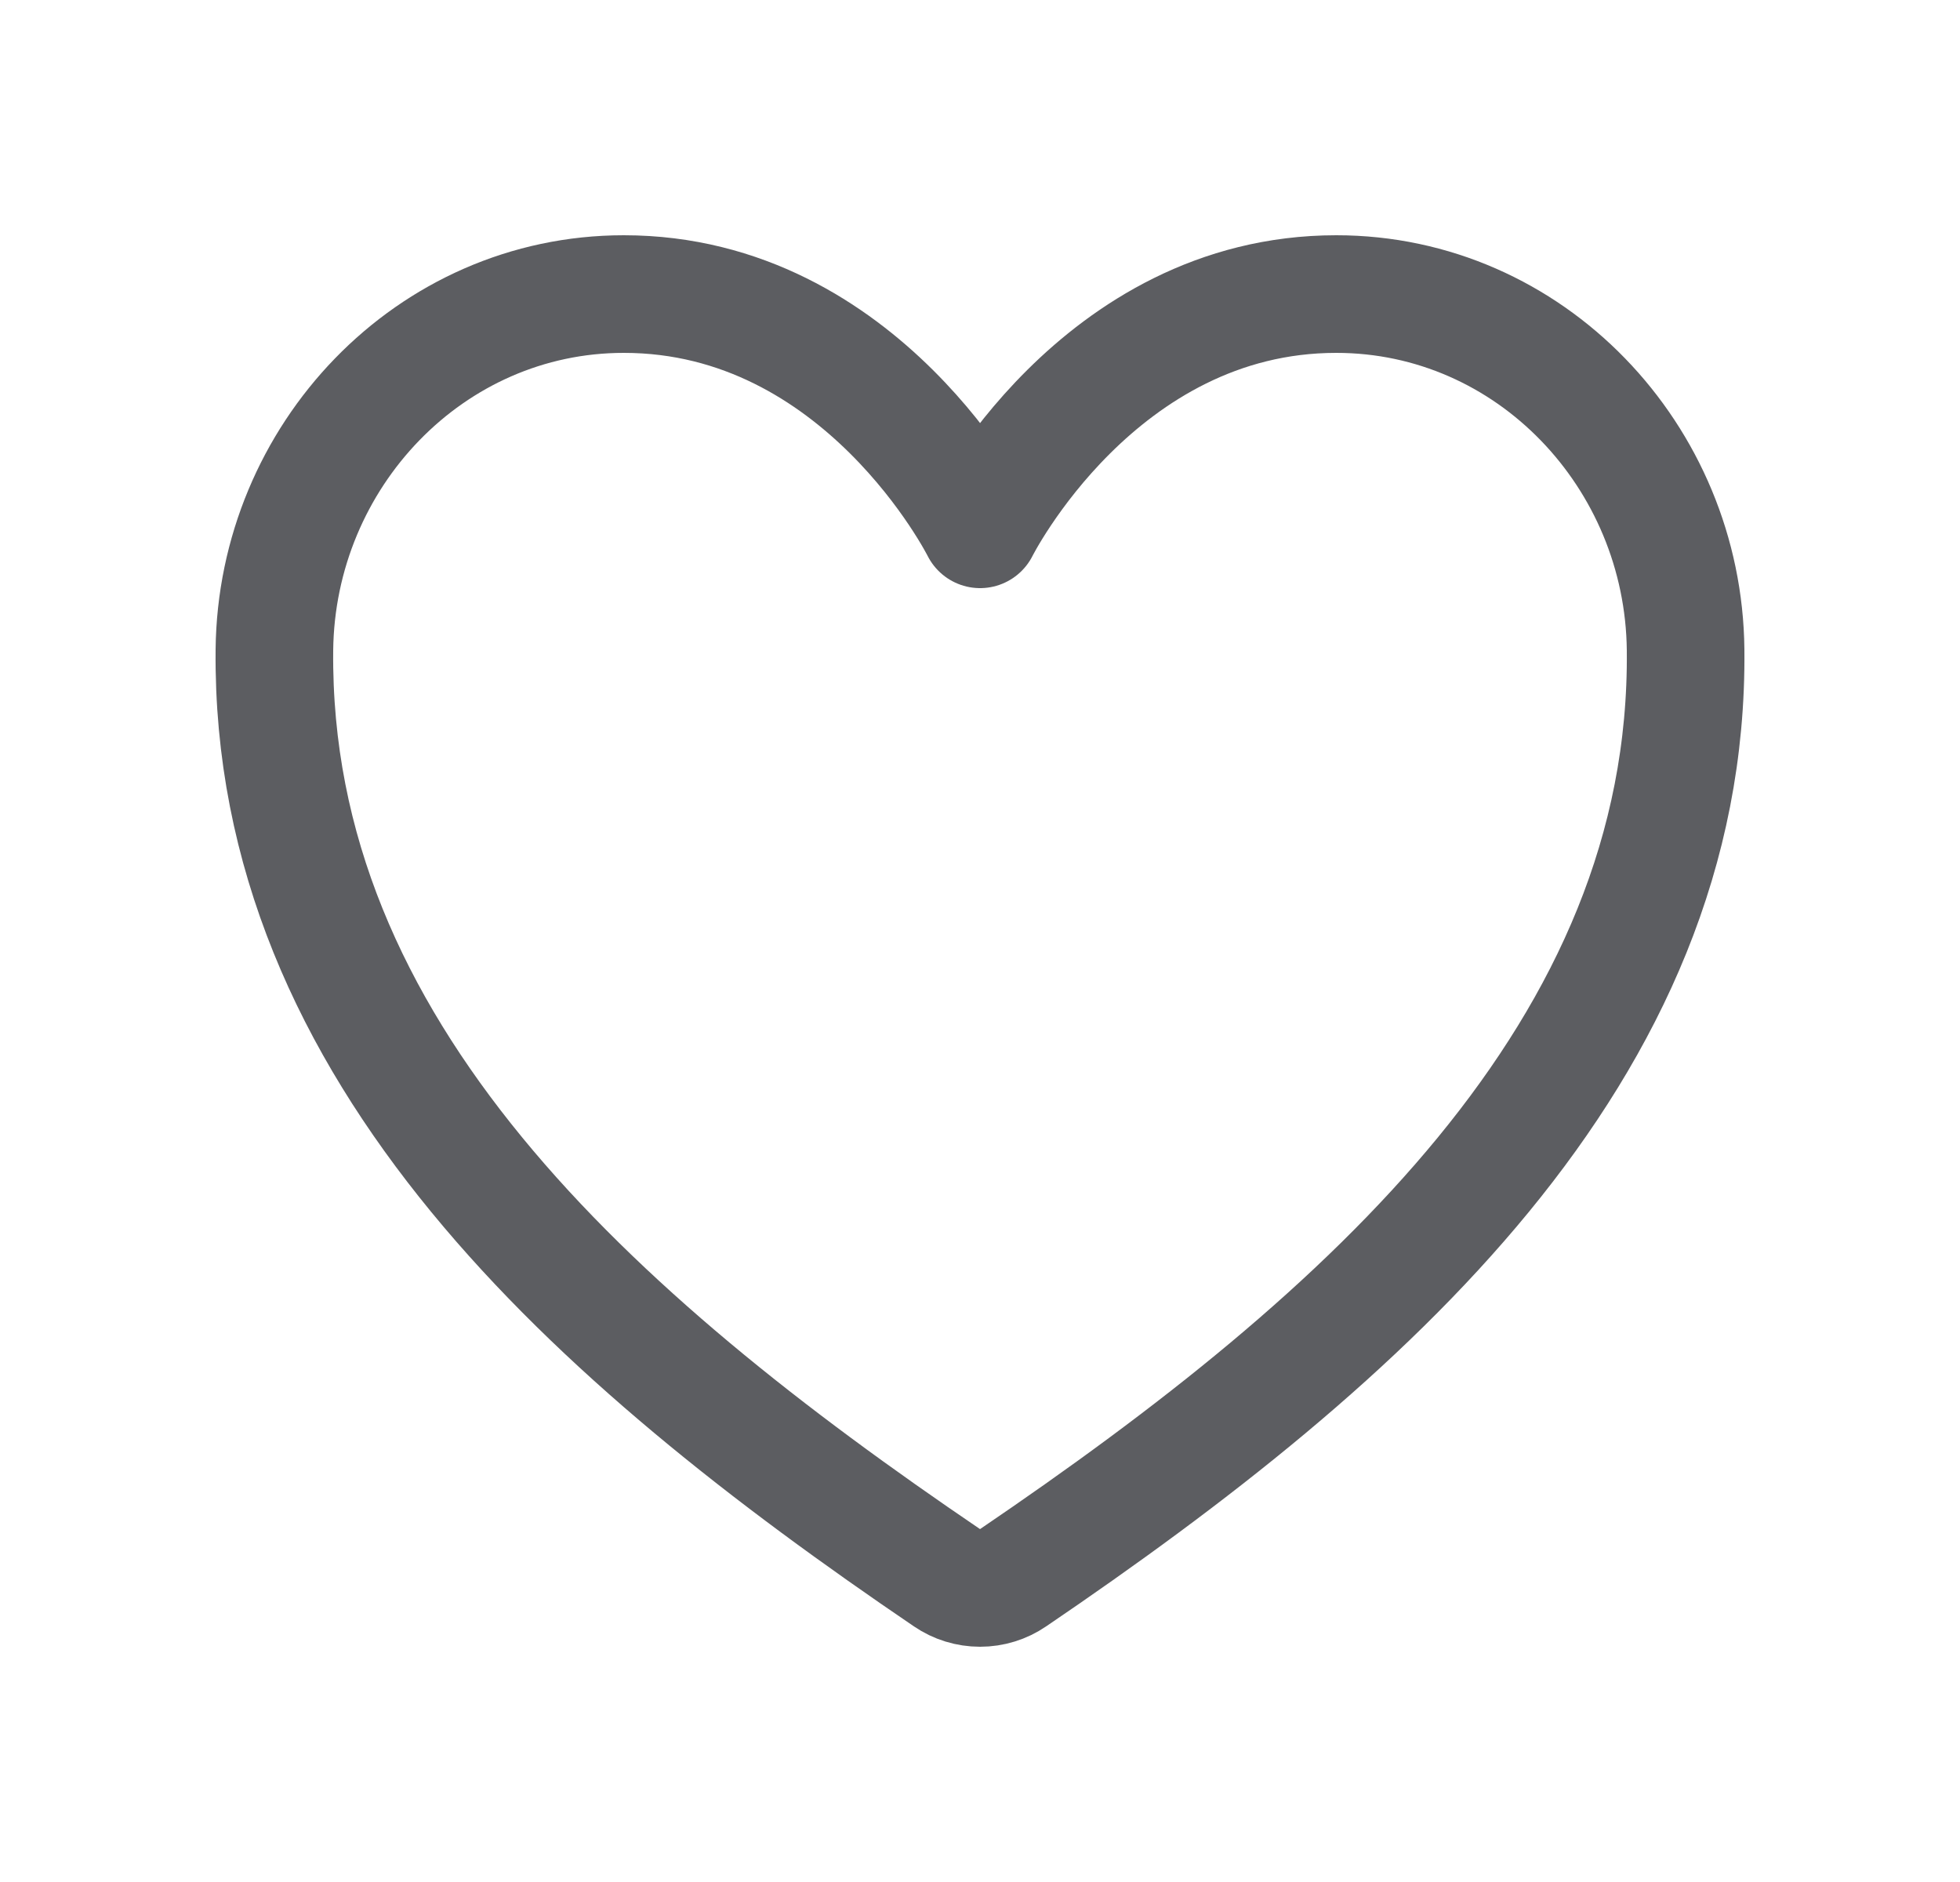 <svg width="25" height="24" viewBox="0 0 25 24" fill="none" xmlns="http://www.w3.org/2000/svg">
<g id="heart">
<path id="Vector" d="M17.044 3.75C14.001 3.75 12.501 6.75 12.501 6.75C12.501 6.75 11.001 3.75 7.957 3.75C5.484 3.75 3.526 5.819 3.5 8.288C3.449 13.413 7.566 17.057 12.079 20.12C12.203 20.205 12.35 20.25 12.501 20.25C12.651 20.25 12.798 20.205 12.922 20.12C17.434 17.057 21.552 13.413 21.5 8.288C21.475 5.819 19.517 3.75 17.044 3.75Z" stroke="#5C5D61" stroke-width="1.5" stroke-linecap="round" stroke-linejoin="round"/>
</g>
</svg>

